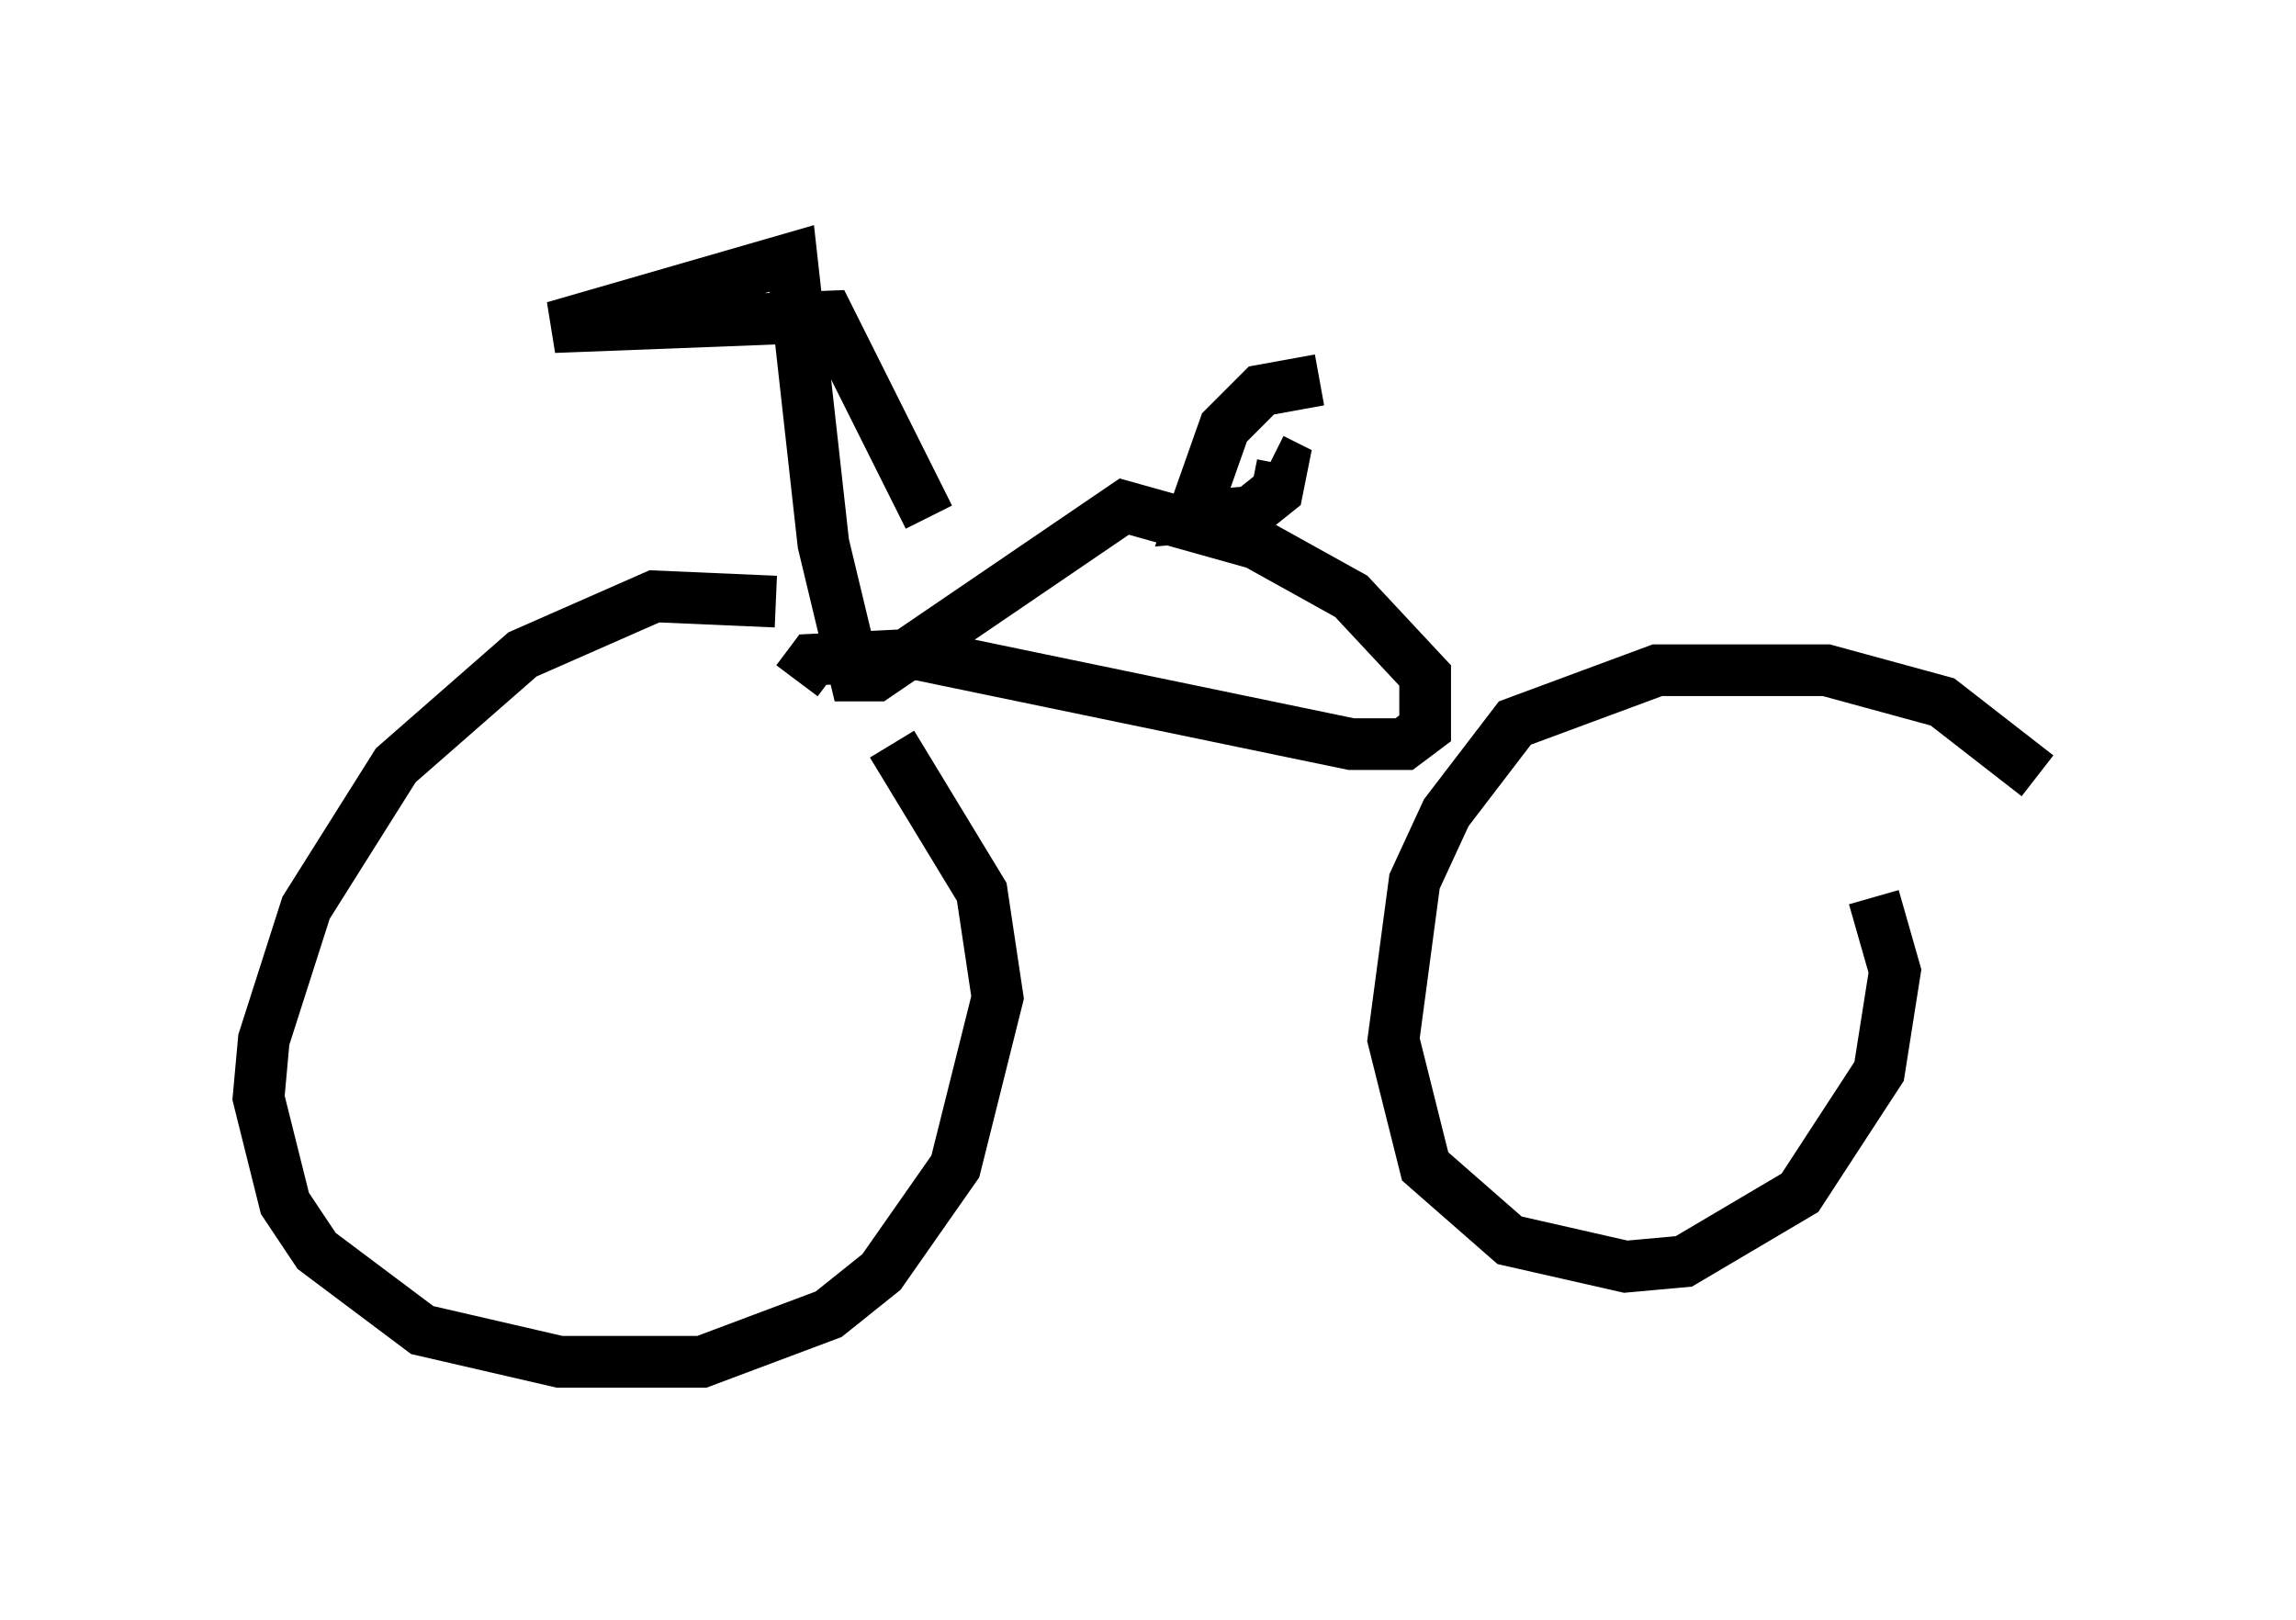 <?xml version="1.0" encoding="utf-8" ?>
<svg baseProfile="full" height="31.336" version="1.1" width="44.402" xmlns="http://www.w3.org/2000/svg" xmlns:ev="http://www.w3.org/2001/xml-events" xmlns:xlink="http://www.w3.org/1999/xlink"><defs /><rect fill="white" height="31.336" width="44.402" x="0" y="0" /><path d="M18.271, 13.575 m-3.267, -1.94 l-2.348, -0.102 -2.552, 1.123 l-2.45, 2.144 -1.735, 2.756 l-0.817, 2.552 -0.102, 1.123 l0.51, 2.042 0.613, 0.919 l2.042, 1.531 2.654, 0.613 l2.756, 0.0 2.45, -0.919 l1.021, -0.817 1.429, -2.042 l0.817, -3.267 -0.306, -2.042 l-1.735, -2.858 m22.152, 0.613 l-1.838, -1.429 -2.246, -0.613 l-3.267, 0.0 -2.756, 1.021 l-1.327, 1.735 -0.613, 1.327 l-0.408, 3.063 0.613, 2.45 l1.633, 1.429 2.246, 0.51 l1.123, -0.102 2.246, -1.327 l1.531, -2.348 0.306, -1.94 l-0.408, -1.429 m-20.825, -4.185 l0.306, -0.408 2.042, -0.102 l8.371, 1.735 1.021, 0.0 l0.408, -0.306 0.0, -1.021 l-1.429, -1.531 -1.838, -1.021 l-2.552, -0.715 -4.798, 3.267 l-0.408, 0.0 -0.613, -2.552 l-0.613, -5.513 -4.594, 1.327 l5.308, -0.204 1.94, 3.879 m7.554, -2.654 l-1.123, 0.204 -0.715, 0.715 l-0.613, 1.735 1.123, -0.102 l0.51, -0.408 0.102, -0.51 l-0.204, -0.102 " fill="none" stroke="black" stroke-width="1" /></svg>